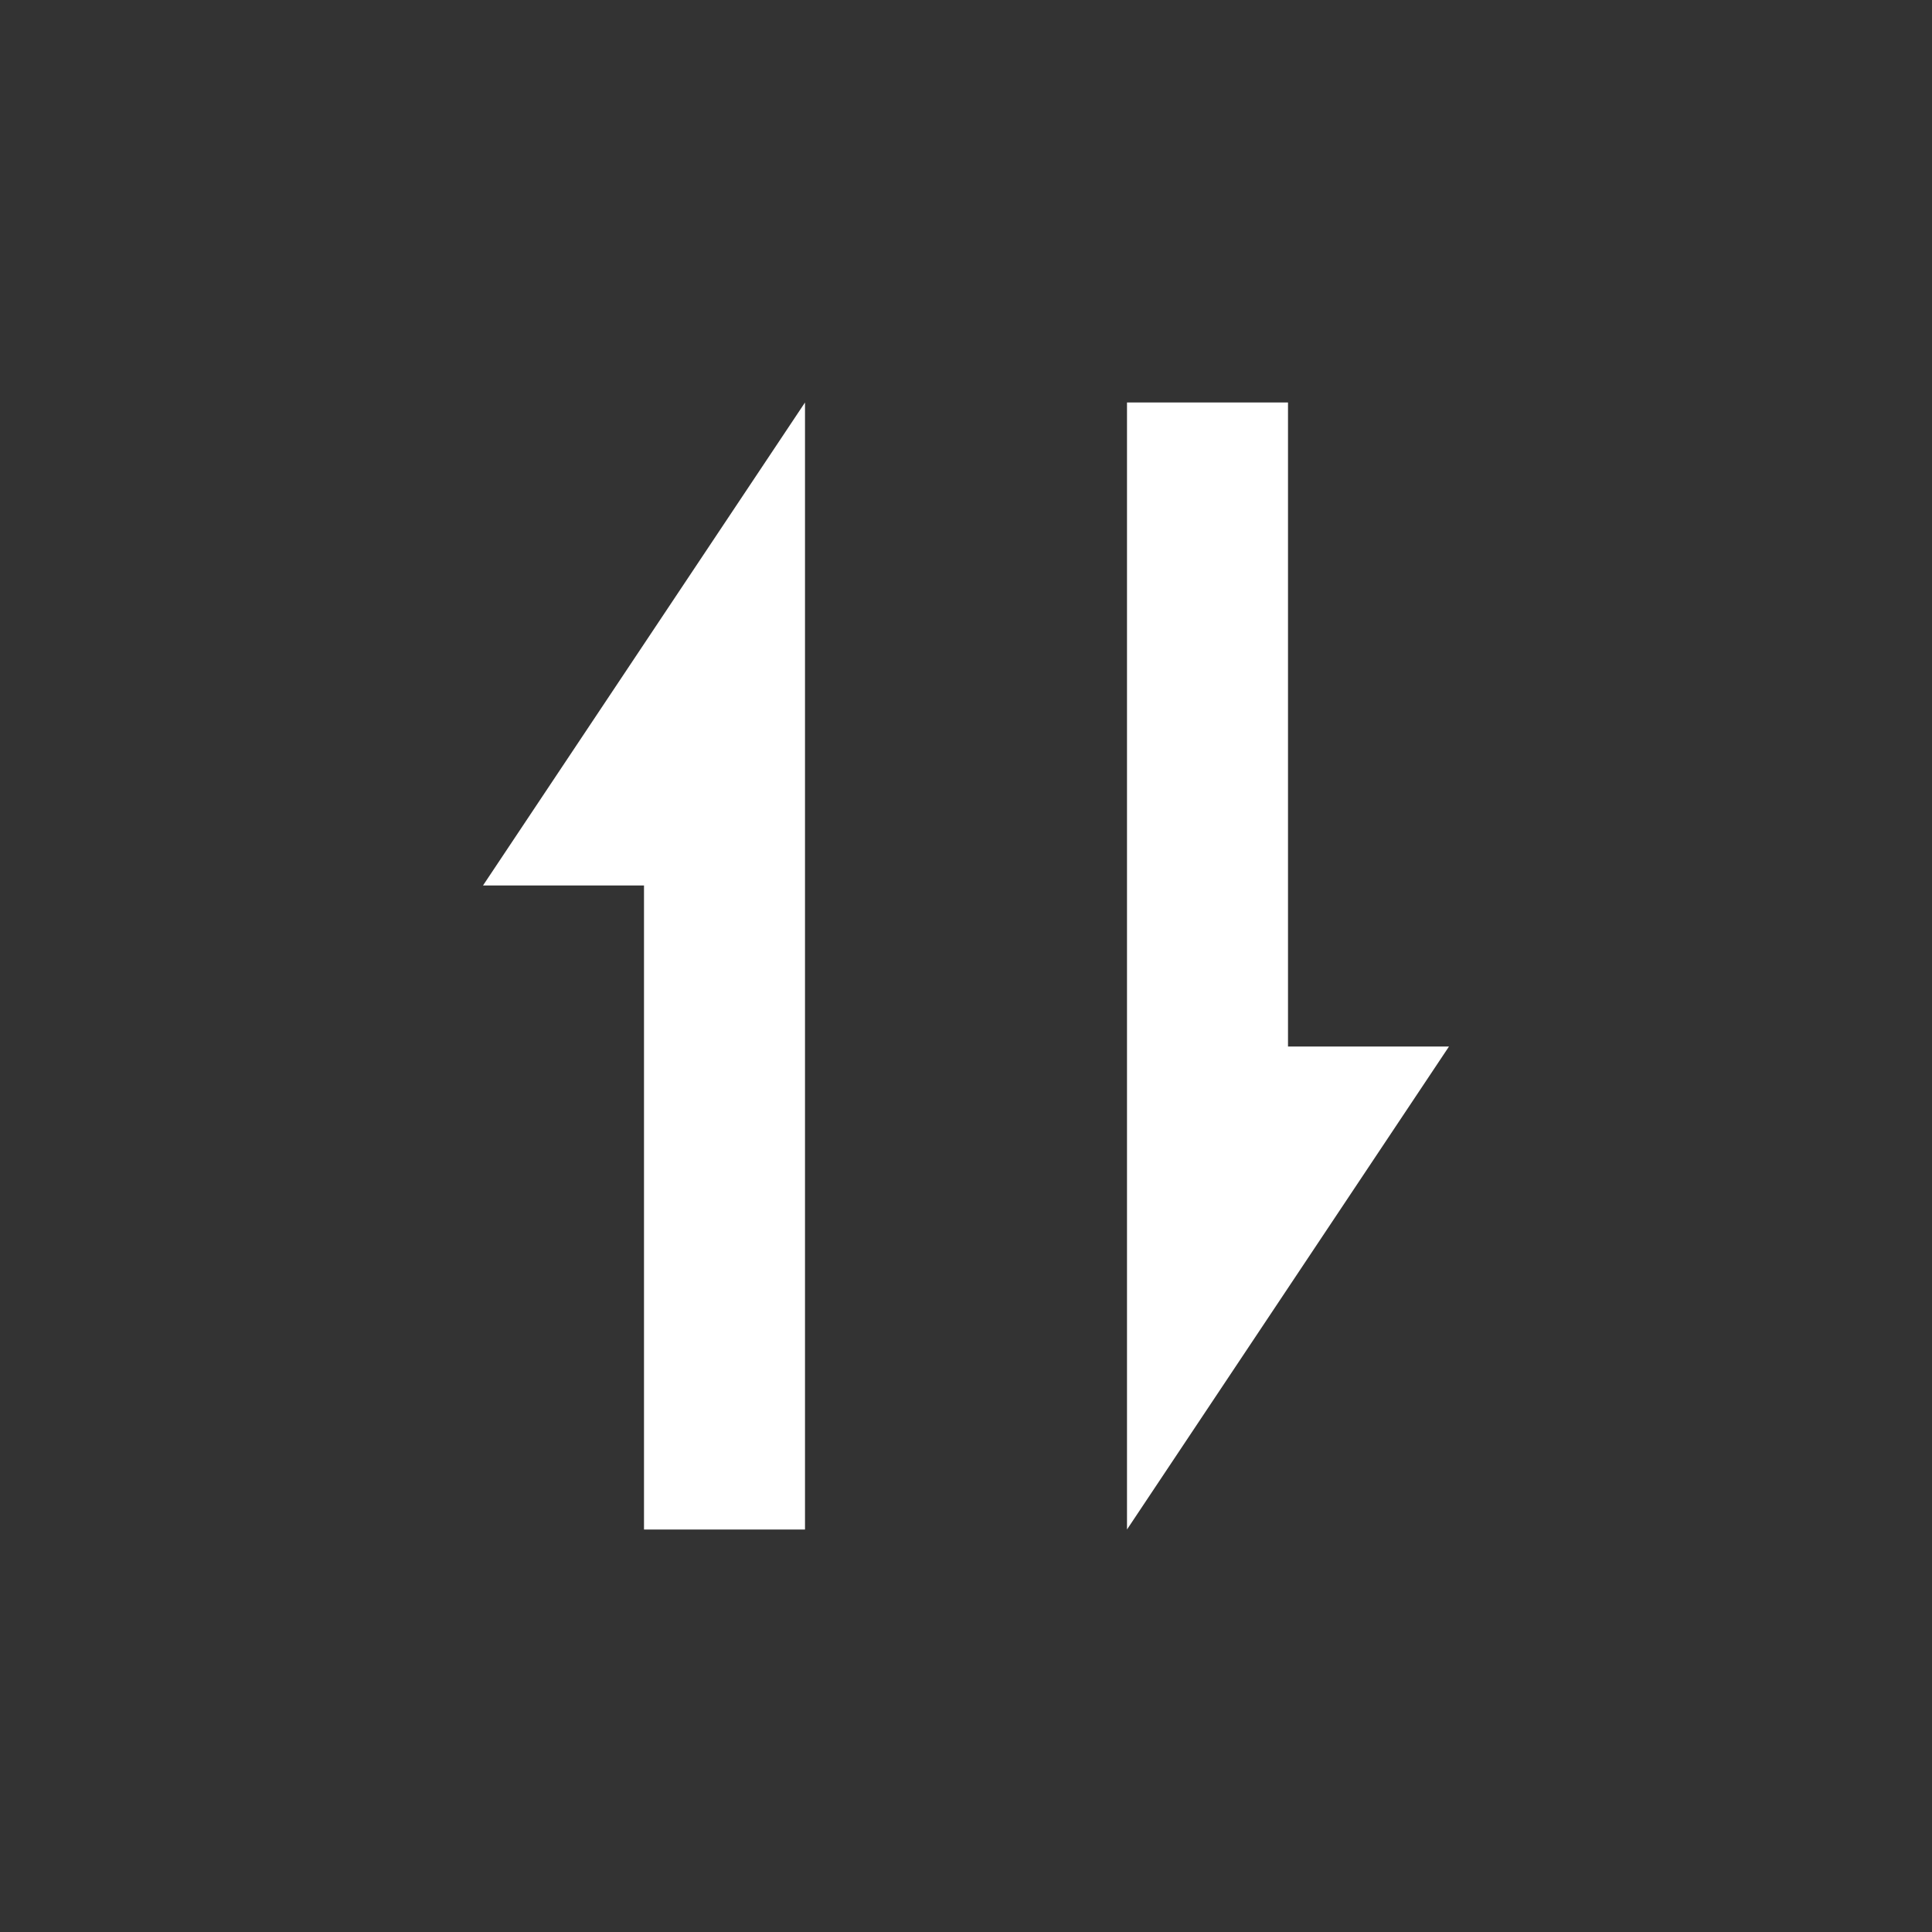 <?xml version="1.0" encoding="UTF-8"?>
<svg width="48px" height="48px" viewBox="0 0 48 48" version="1.1" xmlns="http://www.w3.org/2000/svg" xmlns:xlink="http://www.w3.org/1999/xlink">
    <rect x="0" y="0" width="48" height="48" fill="#333333" stroke="none"/>
    <title>icon-swap-vertical</title>
    <g id="icon-swap-vertical" stroke="none" stroke-width="1" fill="none" fill-rule="evenodd">
        <polygon id="Path-8" fill="#FFFFFF" points="20 10 20 38 16 38 16 22 12 22"></polygon>
        <polygon id="Path-8-Copy" fill="#FFFFFF" transform="translate(32, 24) rotate(180) translate(-32, -24) " points="36 10 36 38 32 38 32 22 28 22"></polygon>
    </g>
</svg>